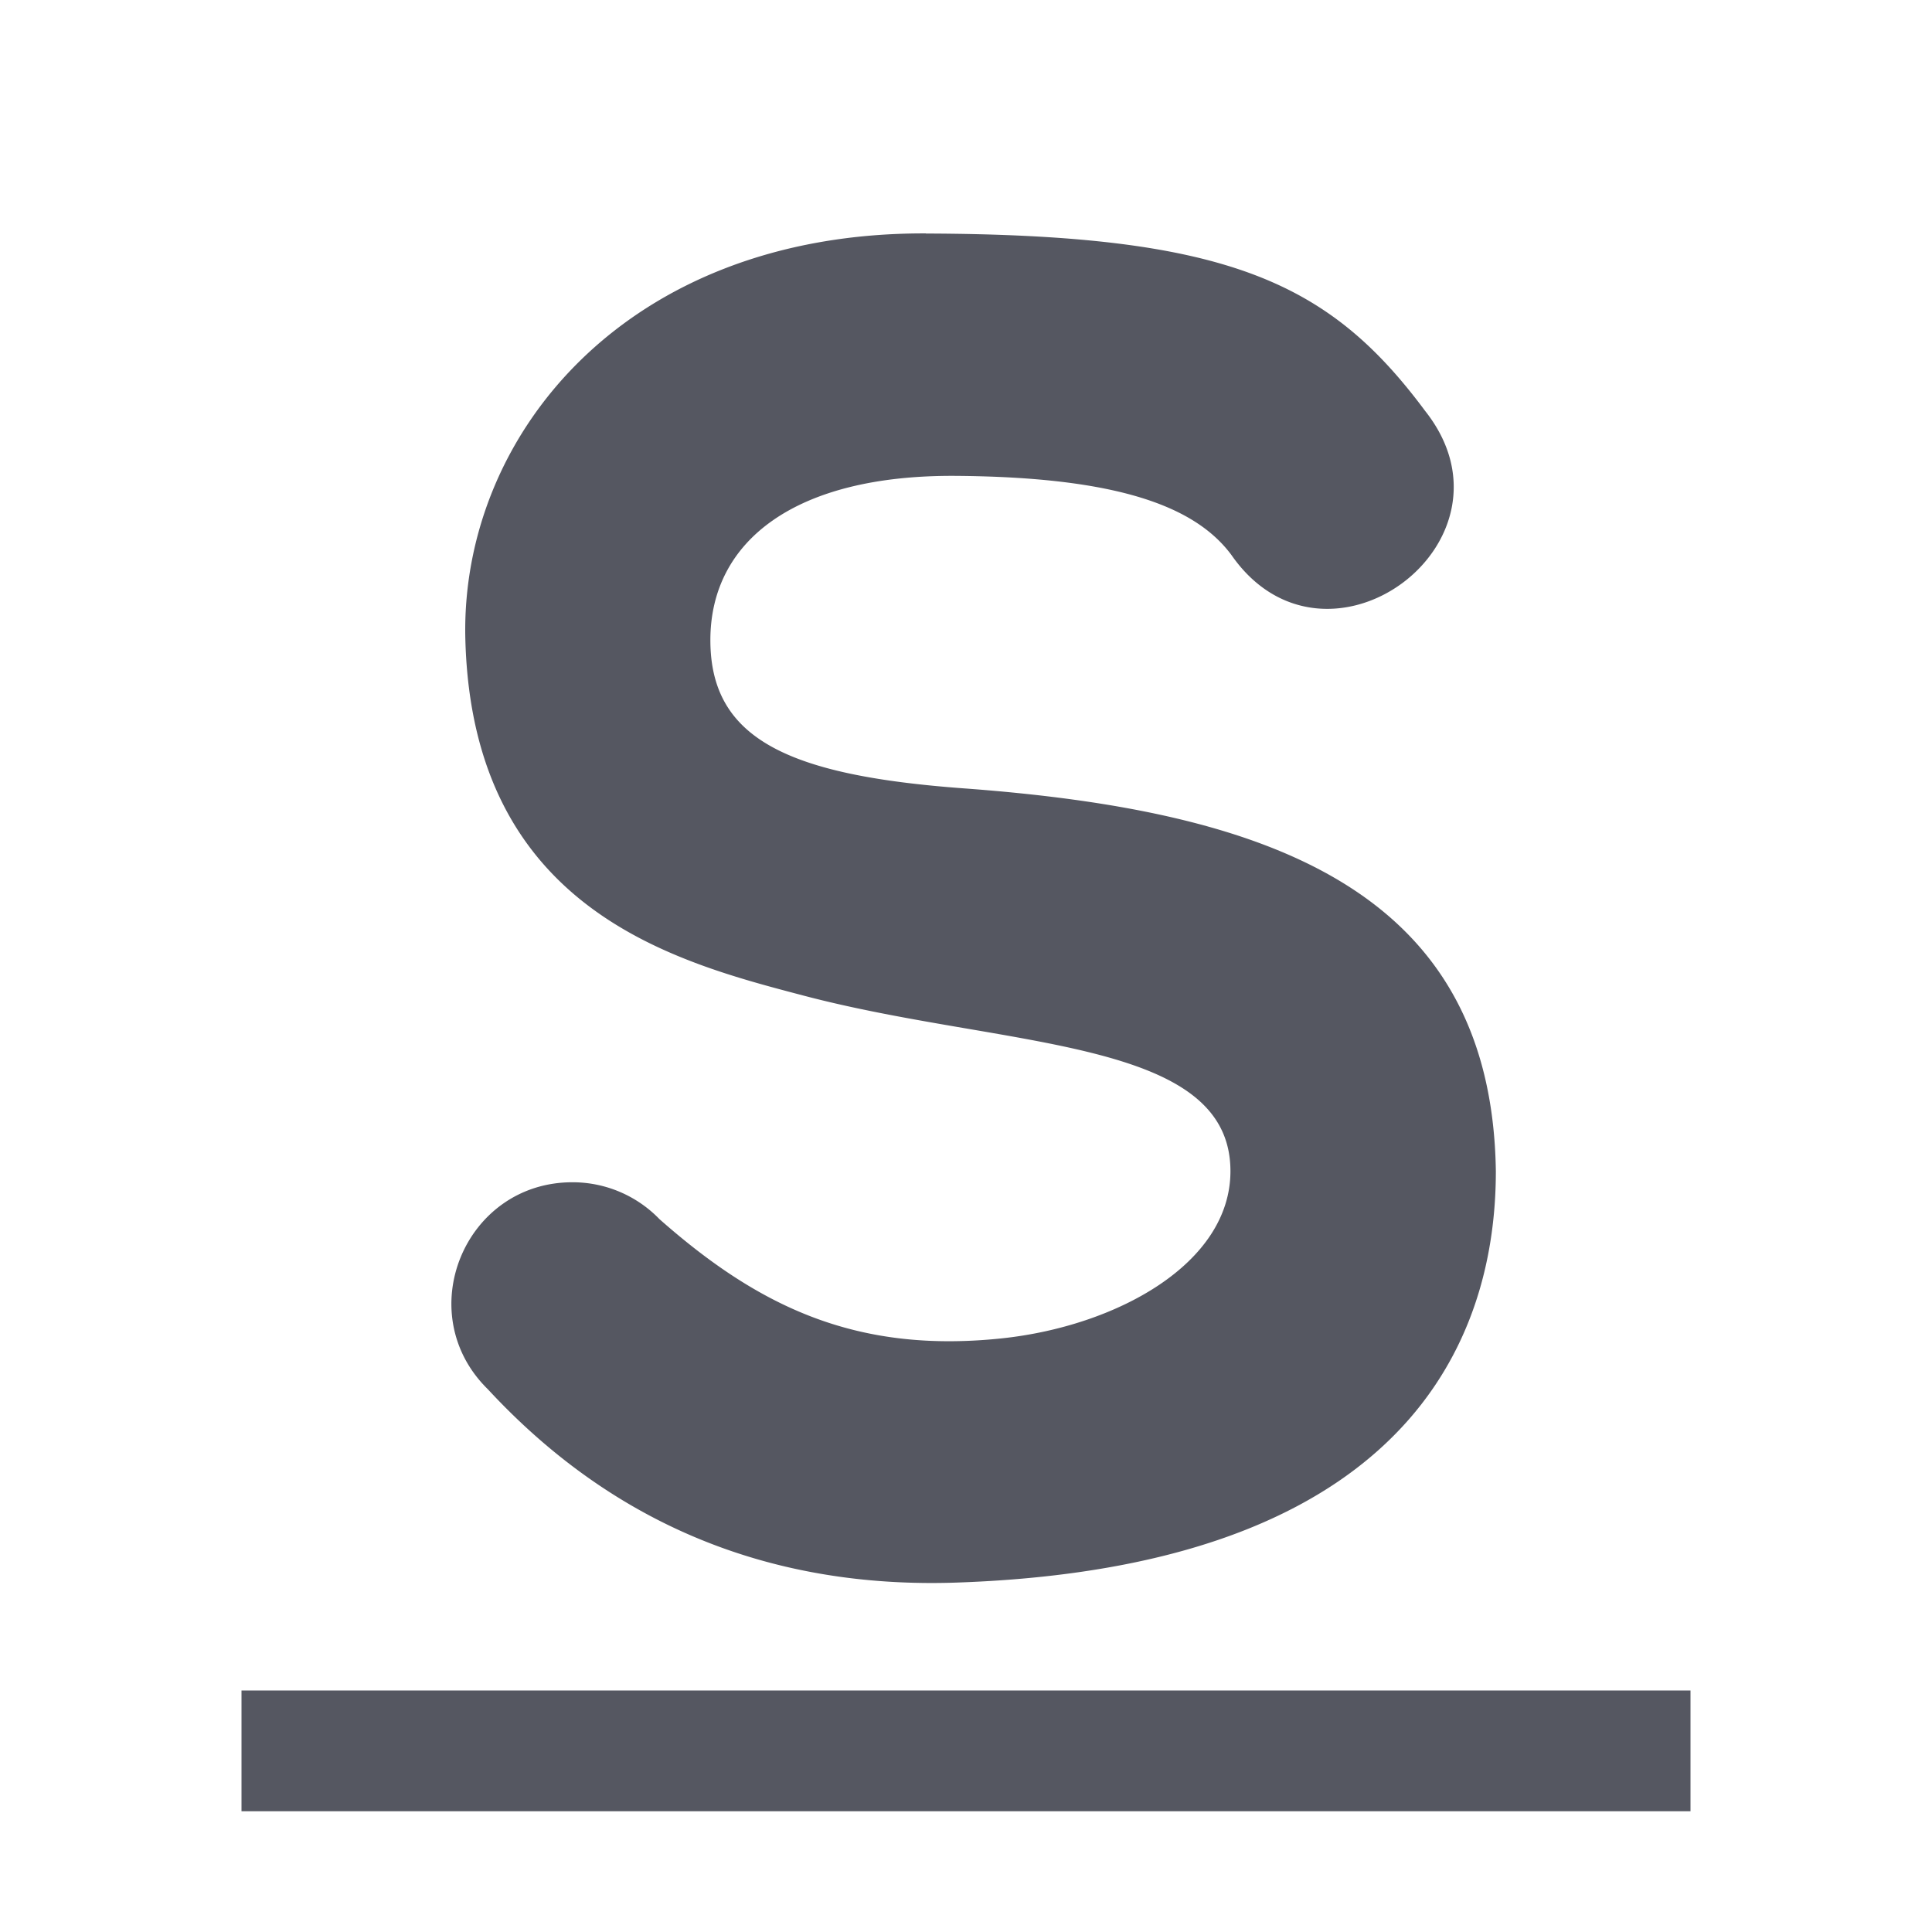 <?xml version="1.0" encoding="UTF-8" standalone="no"?>
<svg
   height="16"
   width="16"
   version="1.1"
   id="svg2"
   xmlns="http://www.w3.org/2000/svg"
   xmlns:svg="http://www.w3.org/2000/svg">
  <defs
     id="defs2" />
  <g
     transform="translate(-613 -157)"
     id="g2"
     style="fill:#555761">
    <path
       d="M615 171v1h12v-1z"
       fill="#666"
       id="path1"
       style="fill:#555761" />
    <path
       color="#000"
       d="M620.668 158.933c-2.495-.009-3.861 1.688-3.814 3.368.062 2.237 1.74 2.665 2.804 2.945 1.665.438 3.532.346 3.532 1.453 0 .768-.947 1.285-1.896 1.385-1.204.126-2.011-.262-2.833-.988a1 1 0 0 0-.717-.305c-.898-.003-1.345 1.087-.703 1.715 1.217 1.314 2.636 1.644 3.887 1.6 4.015-.14 4.46-2.315 4.46-3.407-.034-2.337-1.895-2.985-4.405-3.17-1.454-.107-2.1-.408-2.1-1.228 0-.82.7-1.37 2.035-1.36 1.336.01 1.98.251 2.28.655.785 1.129 2.458-.113 1.605-1.192-.795-1.071-1.64-1.462-4.135-1.47z"
       fill="#666"
       fill-rule="evenodd"
       font-family="sans-serif"
       font-weight="400"
       overflow="visible"
       style="line-height:normal;text-indent:0;text-align:start;text-decoration-line:none;text-decoration-style:solid;text-decoration-color:#000;text-transform:none;isolation:auto;mix-blend-mode:normal;fill:#555761"
       white-space="normal"
       id="path2" />
  </g>
</svg>
